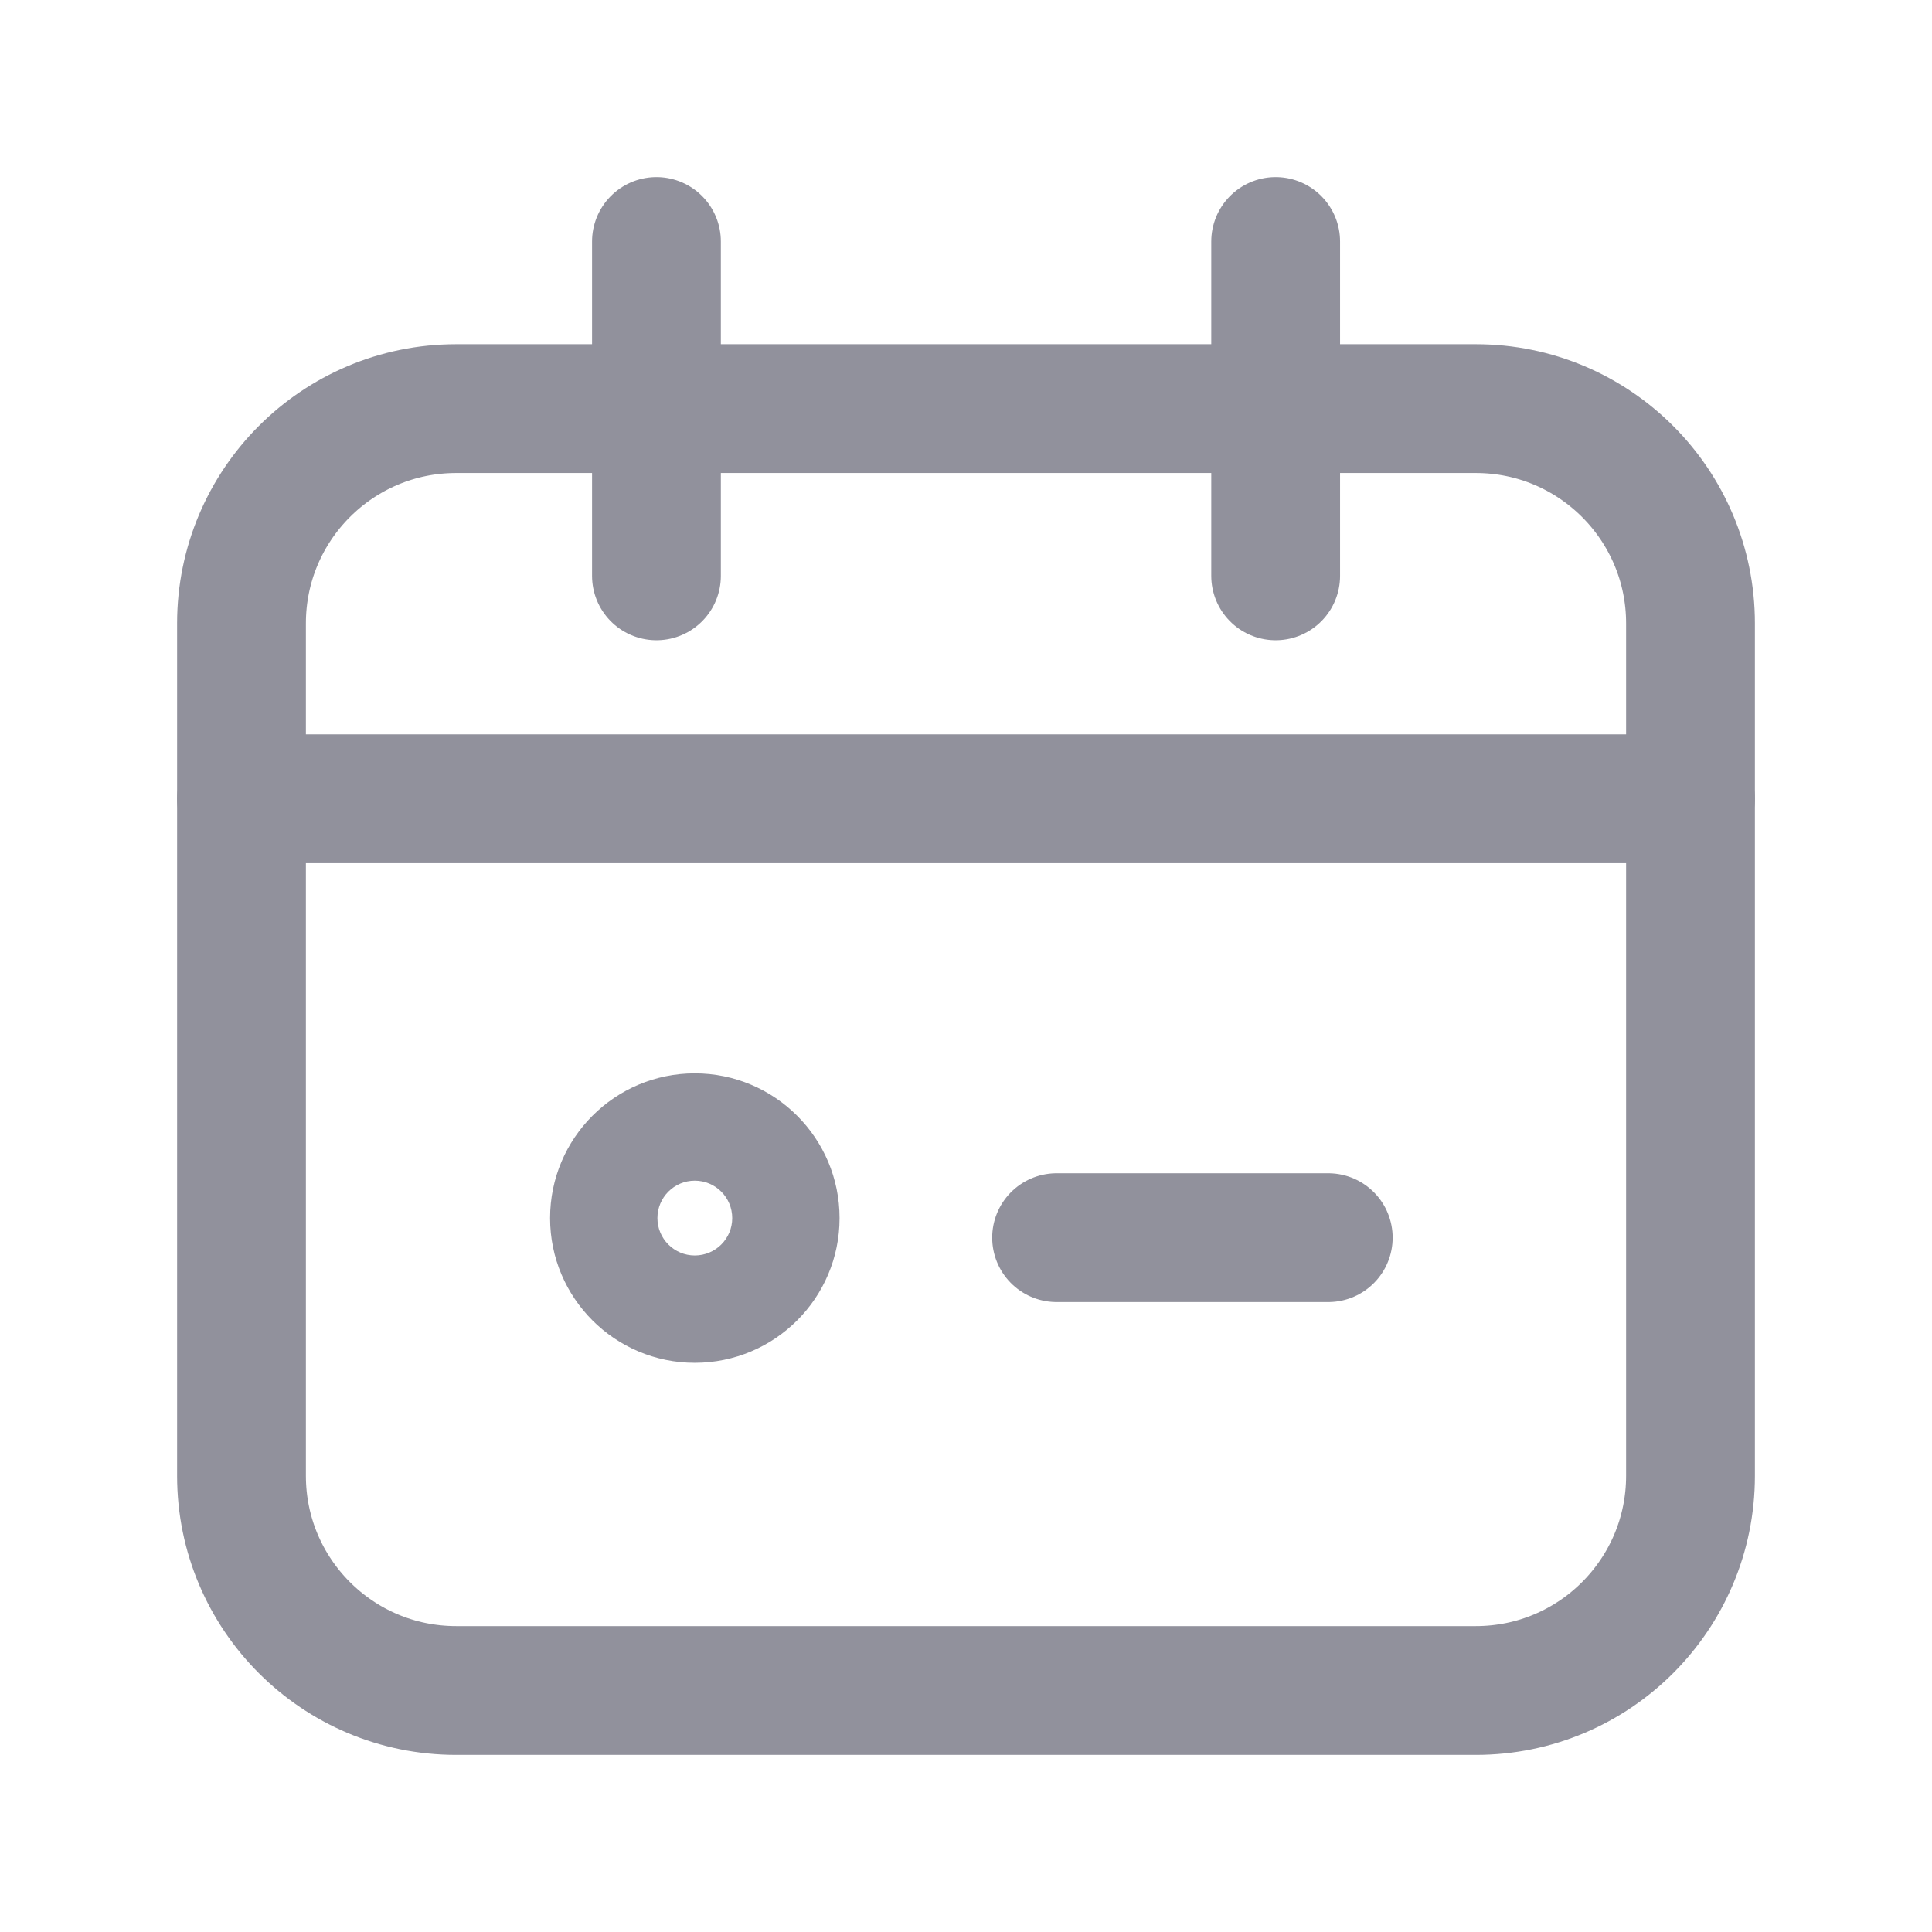 <svg width="18" height="18" viewBox="0 0 18 18" fill="none" xmlns="http://www.w3.org/2000/svg">
<path d="M2.25 5.807C2.25 4.703 3.145 3.807 4.25 3.807H13.75C14.855 3.807 15.75 4.703 15.75 5.807V13.75C15.75 14.854 14.855 15.75 13.75 15.75H4.25C3.145 15.75 2.25 14.854 2.25 13.75V5.807Z" stroke="#91919C" stroke-width="1.2" stroke-linecap="round"/>
<path d="M2.25 7.442H15.75" stroke="#91919C" stroke-width="1.2" stroke-linecap="round"/>
<path d="M6.116 2.25V5.365" stroke="#91919C" stroke-width="1.2" stroke-linecap="round"/>
<path d="M11.885 2.25V5.365" stroke="#91919C" stroke-width="1.2" stroke-linecap="round"/>
<path d="M6.473 12.697C7.218 12.697 7.822 12.093 7.822 11.349H6.822C6.822 11.541 6.666 11.697 6.473 11.697V12.697ZM7.822 11.349C7.822 10.604 7.218 10 6.473 10V11C6.666 11 6.822 11.156 6.822 11.349H7.822ZM6.473 10C5.729 10 5.125 10.604 5.125 11.349H6.125C6.125 11.156 6.281 11 6.473 11V10ZM5.125 11.349C5.125 12.093 5.729 12.697 6.473 12.697V11.697C6.281 11.697 6.125 11.541 6.125 11.349H5.125Z" fill="#91919C"/>
<path d="M12.375 11.531H9.844" stroke="#91919C" stroke-width="1.2" stroke-linecap="round"/>
</svg>
